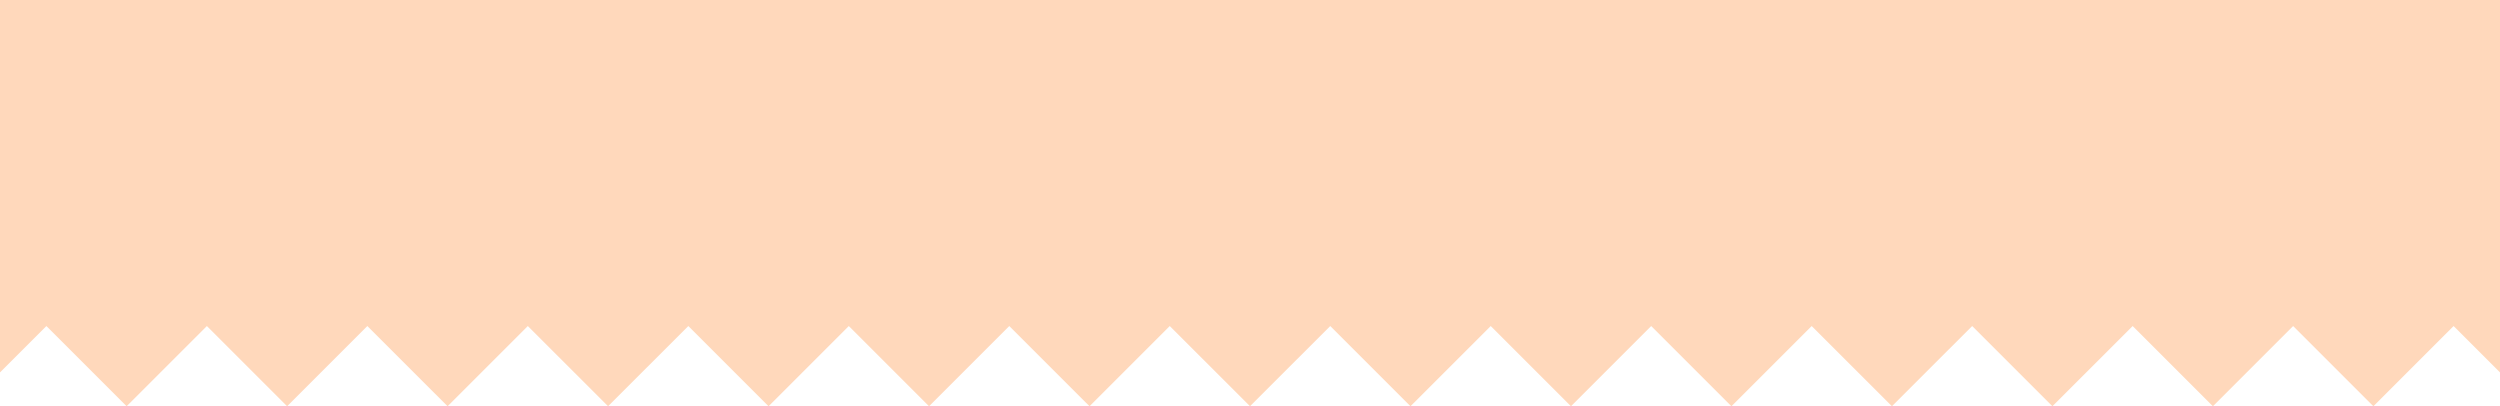 <svg width="320" height="52" fill="none" xmlns="http://www.w3.org/2000/svg">
    <path d="M-322.729 41.733L-333 52V0h986v52l-10.271-10.267L632.458 52l-10.27-10.267L611.917 52l-10.271-10.267L591.375 52l-10.271-10.267L570.833 52l-10.27-10.267L550.292 52l-10.271-10.267L529.75 52l-10.271-10.267L509.208 52l-10.27-10.267L488.667 52l-10.271-10.267L468.125 52l-10.271-10.267L447.583 52l-10.271-10.267L427.042 52l-10.271-10.267L406.5 52l-10.271-10.267L385.958 52l-10.27-10.267L365.417 52l-10.271-10.267L344.875 52l-10.271-10.267L324.333 52l-10.271-10.267L303.792 52l-10.271-10.267L283.25 52l-10.271-10.267L262.708 52l-10.27-10.267L242.167 52l-10.271-10.267L221.625 52l-10.271-10.267L201.083 52l-10.271-10.267L180.542 52l-10.271-10.267L160 52l-10.271-10.267L139.458 52l-10.27-10.267L118.917 52l-10.271-10.267L98.375 52l-10.27-10.267L77.832 52l-10.27-10.267L57.291 52 47.02 41.733 36.75 52 26.48 41.733 16.207 52 5.938 41.733-4.334 52l-10.271-10.267L-24.875 52l-10.27-10.267L-45.418 52l-10.27-10.267L-65.959 52-76.23 41.733-86.5 52l-10.27-10.267L-107.043 52l-10.27-10.267L-127.583 52l-10.271-10.267L-148.125 52l-10.271-10.267L-168.667 52l-10.271-10.267L-189.208 52l-10.271-10.267L-209.75 52l-10.271-10.267L-230.292 52l-10.27-10.267L-250.833 52l-10.271-10.267L-271.375 52l-10.271-10.267L-291.917 52l-10.27-10.267L-312.458 52l-10.271-10.267z" fill="#FFD8BB"/>
</svg>
